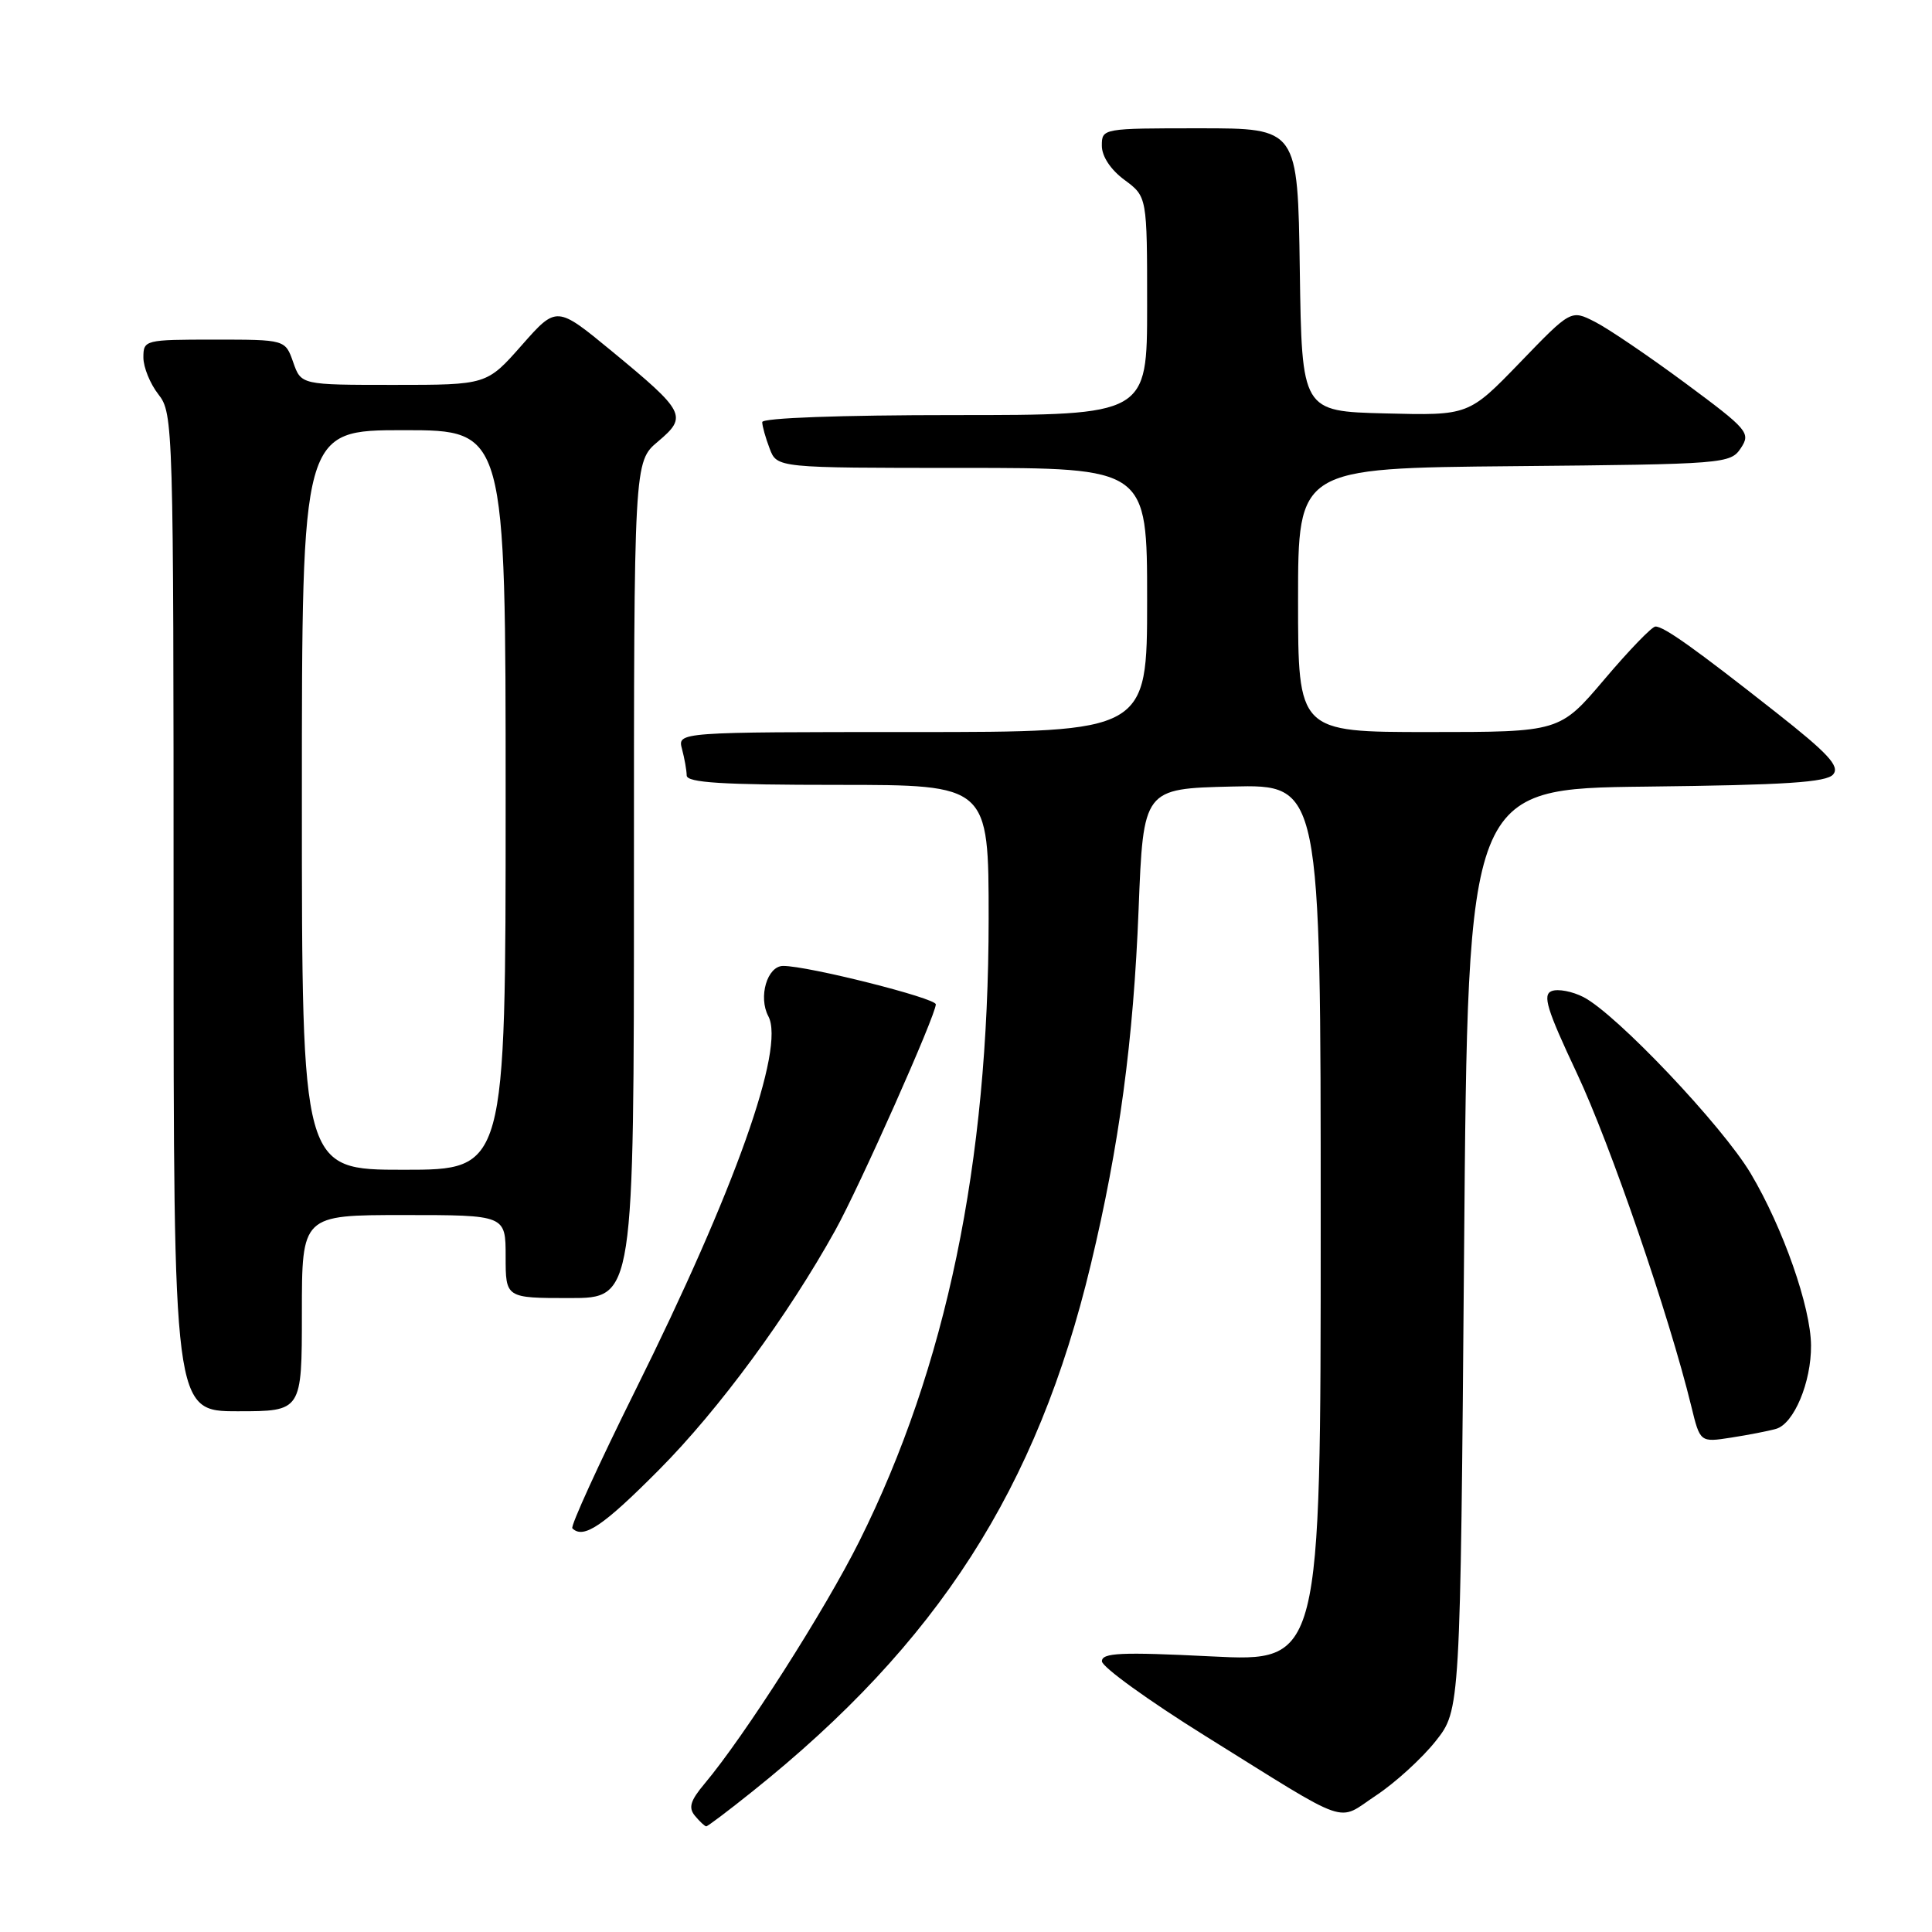 <?xml version="1.0" encoding="UTF-8" standalone="no"?>
<!DOCTYPE svg PUBLIC "-//W3C//DTD SVG 1.1//EN" "http://www.w3.org/Graphics/SVG/1.1/DTD/svg11.dtd" >
<svg xmlns="http://www.w3.org/2000/svg" xmlns:xlink="http://www.w3.org/1999/xlink" version="1.1" viewBox="0 0 256 256">
 <g >
 <path fill="currentColor"
d=" M 99.71 237.37 C 124.29 217.71 137.43 197.25 144.54 167.54 C 148.31 151.83 150.19 137.85 150.87 120.50 C 151.50 104.50 151.50 104.50 163.25 104.22 C 175.00 103.94 175.00 103.94 175.00 162.07 C 175.00 220.21 175.00 220.21 160.50 219.48 C 148.53 218.88 146.00 219.00 146.01 220.13 C 146.02 220.88 152.16 225.32 159.67 230.00 C 179.35 242.25 177.00 241.43 182.36 237.89 C 184.89 236.21 188.43 232.98 190.23 230.71 C 193.50 226.58 193.50 226.58 194.00 165.54 C 194.50 104.50 194.50 104.50 218.14 104.23 C 236.59 104.02 242.03 103.67 242.91 102.61 C 243.81 101.53 242.24 99.83 235.27 94.35 C 224.54 85.90 220.45 82.99 219.35 83.02 C 218.88 83.03 215.84 86.18 212.59 90.02 C 206.67 97.00 206.67 97.00 189.34 97.00 C 172.00 97.00 172.00 97.00 172.00 79.52 C 172.00 62.03 172.00 62.03 200.63 61.77 C 228.55 61.51 229.29 61.45 230.67 59.38 C 232.00 57.36 231.63 56.93 223.29 50.75 C 218.45 47.17 213.07 43.52 211.33 42.64 C 208.16 41.03 208.16 41.03 201.39 48.05 C 194.61 55.06 194.61 55.06 183.56 54.78 C 172.50 54.50 172.50 54.50 172.23 35.75 C 171.96 17.00 171.96 17.00 158.98 17.00 C 146.08 17.00 146.00 17.01 146.00 19.31 C 146.00 20.72 147.17 22.49 149.00 23.84 C 152.00 26.06 152.00 26.06 152.00 40.53 C 152.00 55.00 152.00 55.00 126.50 55.00 C 111.35 55.00 101.00 55.38 101.00 55.93 C 101.00 56.45 101.44 58.02 101.98 59.43 C 102.95 62.00 102.95 62.00 127.48 62.00 C 152.00 62.00 152.00 62.00 152.00 79.50 C 152.00 97.00 152.00 97.00 120.88 97.00 C 89.77 97.00 89.77 97.00 90.37 99.25 C 90.70 100.49 90.98 102.06 90.99 102.75 C 91.00 103.71 95.67 104.00 111.00 104.00 C 131.00 104.00 131.00 104.00 131.00 121.75 C 130.99 154.16 125.38 181.14 113.87 204.21 C 109.30 213.37 98.65 230.05 93.35 236.36 C 91.47 238.60 91.19 239.53 92.09 240.61 C 92.73 241.38 93.40 242.00 93.58 242.00 C 93.77 242.00 96.53 239.92 99.71 237.37 Z  M 87.33 194.75 C 95.27 186.76 104.41 174.32 110.69 163.00 C 113.91 157.19 124.00 134.51 124.00 133.08 C 124.00 132.25 107.04 127.98 103.77 127.99 C 101.66 128.00 100.45 132.10 101.81 134.66 C 104.06 138.90 97.38 157.68 84.17 184.26 C 79.32 194.03 75.57 202.24 75.84 202.51 C 77.31 203.98 79.93 202.20 87.33 194.75 Z  M 235.34 189.33 C 237.70 188.66 240.01 183.15 239.97 178.28 C 239.94 173.20 236.26 162.70 231.99 155.51 C 228.23 149.18 214.19 134.37 209.82 132.12 C 208.34 131.36 206.45 131.00 205.61 131.32 C 204.36 131.80 204.96 133.74 208.94 142.20 C 213.36 151.58 221.17 174.30 224.10 186.32 C 225.27 191.13 225.27 191.13 229.39 190.49 C 231.65 190.14 234.33 189.62 235.34 189.33 Z  M 40.00 174.00 C 40.00 161.00 40.00 161.00 53.50 161.00 C 67.00 161.00 67.00 161.00 67.00 166.50 C 67.00 172.00 67.00 172.00 75.50 172.00 C 84.00 172.00 84.00 172.00 84.00 116.59 C 84.00 61.18 84.00 61.18 87.19 58.50 C 91.14 55.17 90.83 54.58 81.03 46.50 C 73.75 40.51 73.75 40.51 69.13 45.75 C 64.50 51.00 64.50 51.00 52.20 51.00 C 39.90 51.00 39.90 51.00 38.85 48.00 C 37.80 45.00 37.80 45.00 28.40 45.00 C 19.18 45.00 19.00 45.05 19.00 47.37 C 19.00 48.67 19.90 50.87 21.00 52.27 C 22.95 54.76 23.00 56.33 23.00 120.91 C 23.00 187.00 23.00 187.00 31.50 187.00 C 40.00 187.00 40.00 187.00 40.00 174.00 Z  M 40.00 106.00 C 40.00 57.00 40.00 57.00 53.50 57.00 C 67.00 57.00 67.00 57.00 67.00 106.00 C 67.00 155.00 67.00 155.00 53.50 155.00 C 40.00 155.00 40.00 155.00 40.00 106.00 Z "/>
</g>
</svg>